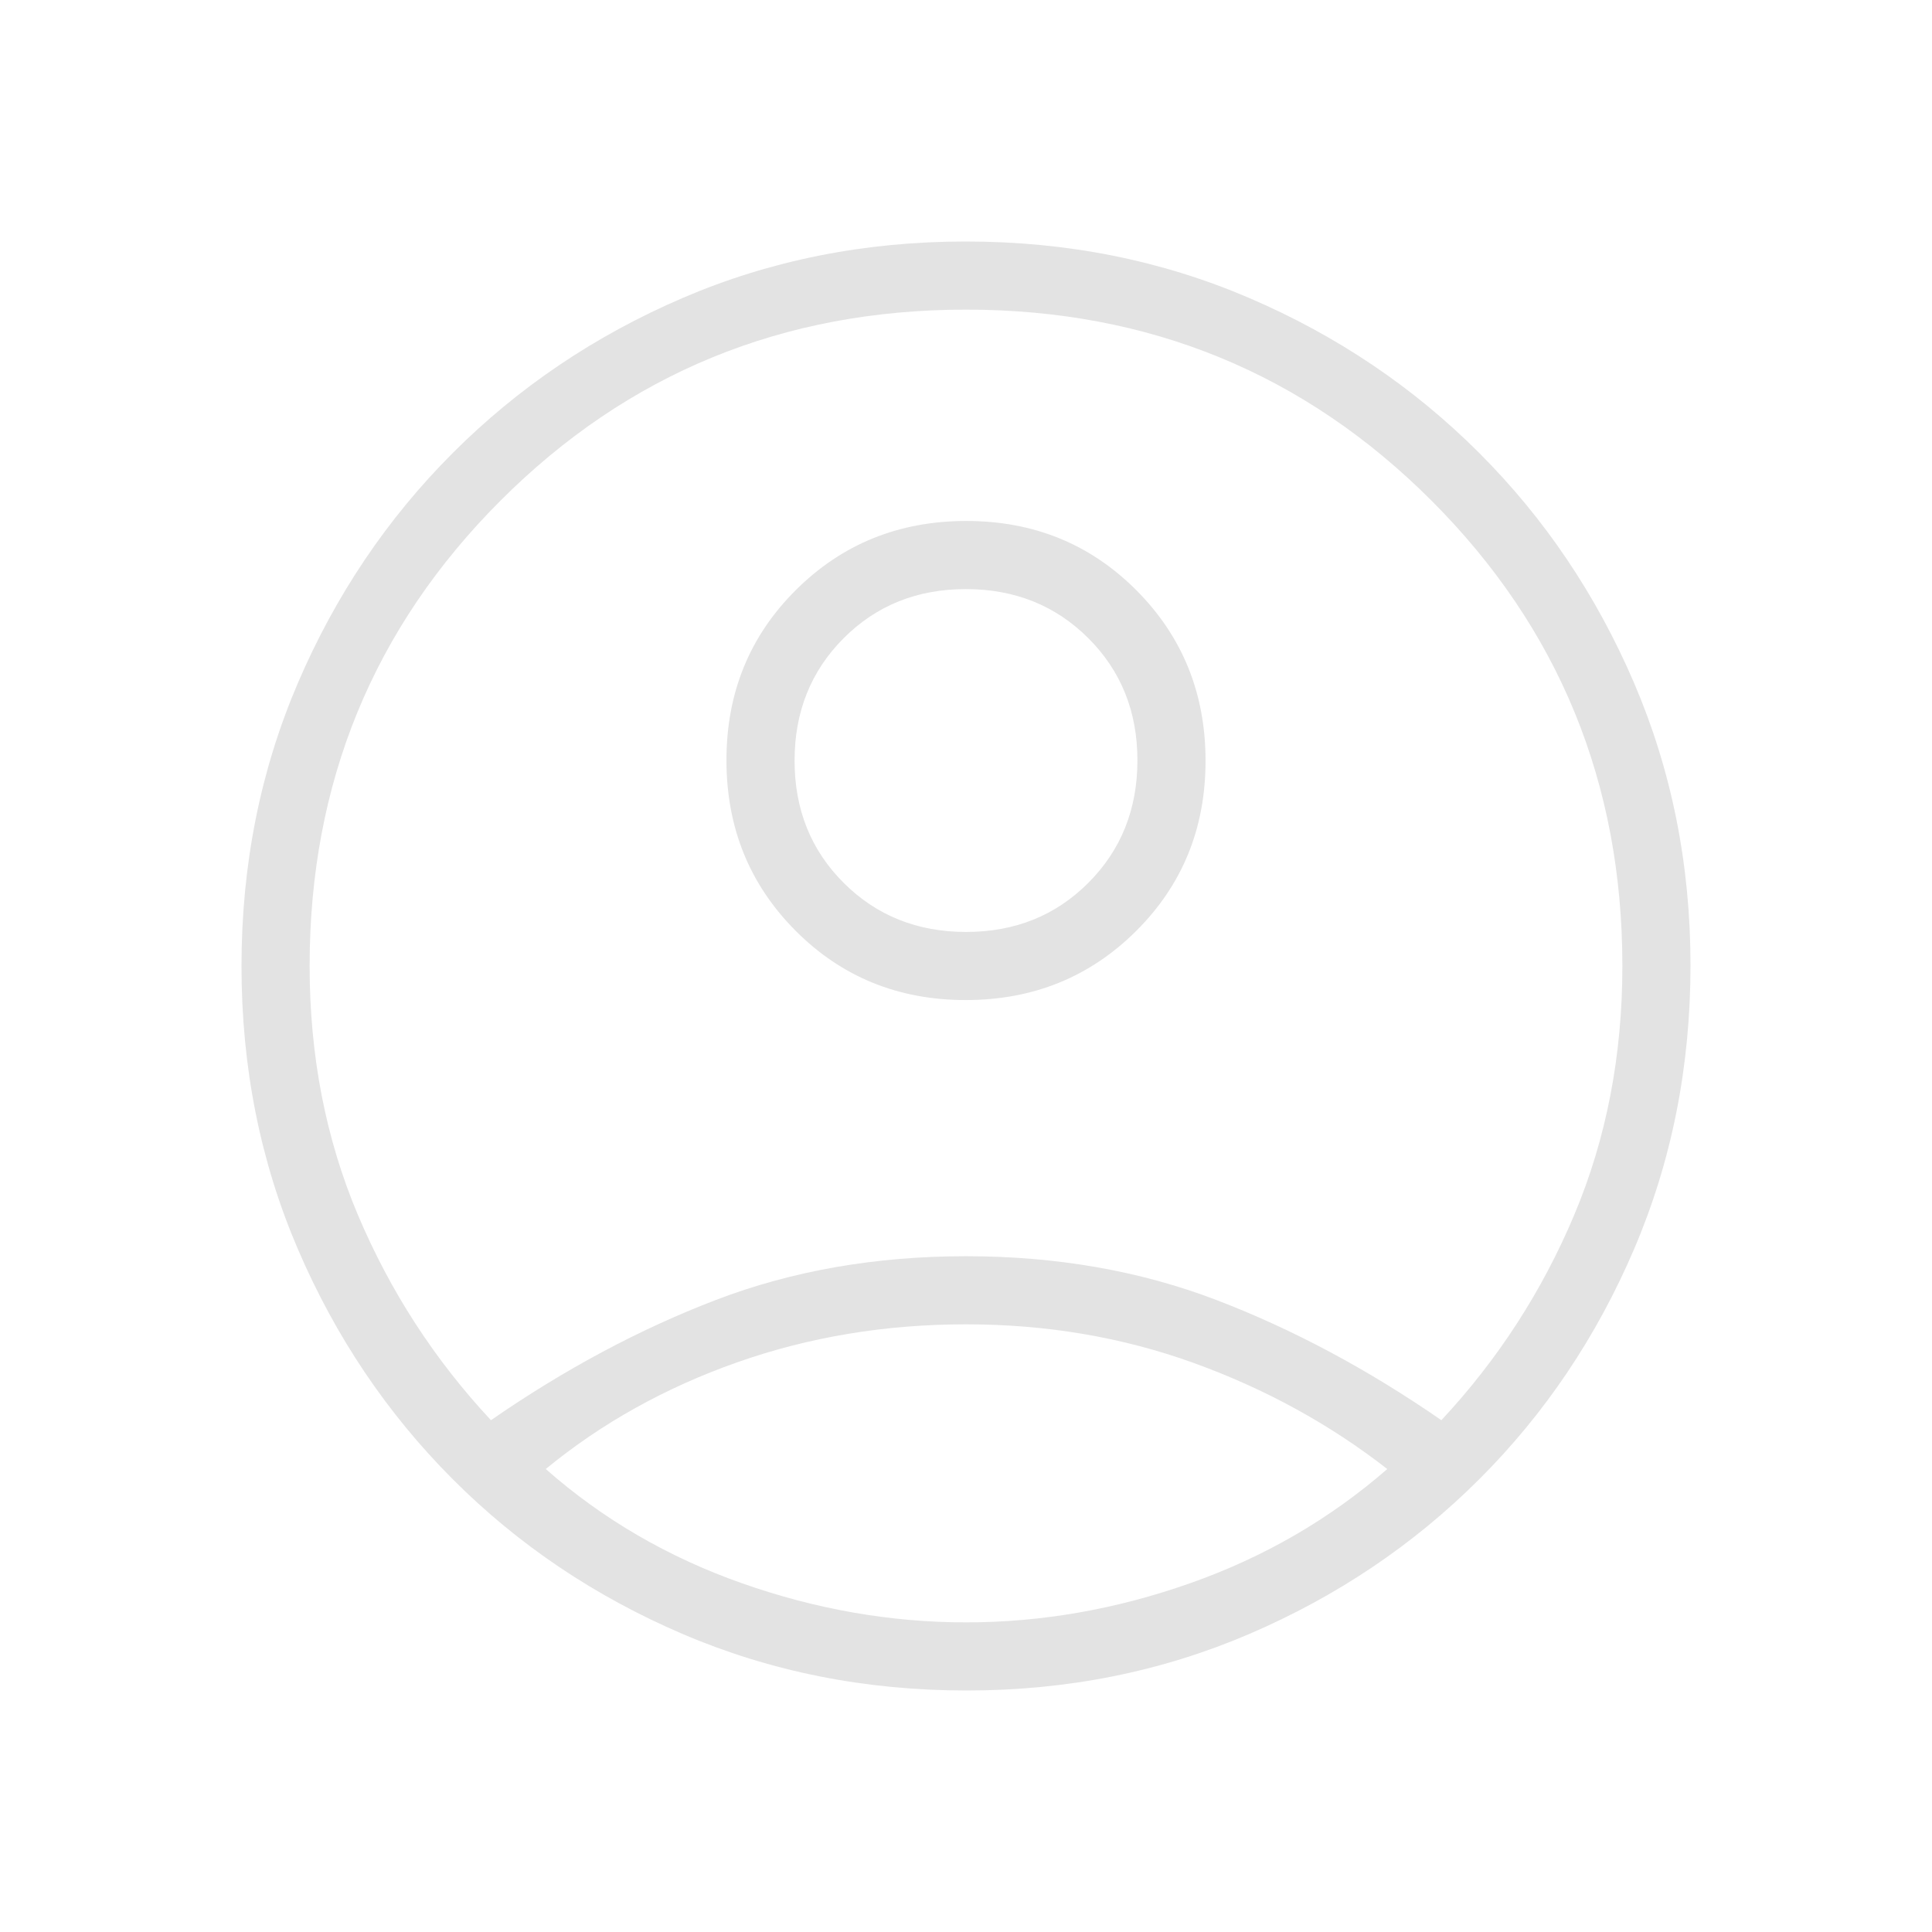 <svg xmlns="http://www.w3.org/2000/svg" height="40px" viewBox="0 -960 960 960" width="40px" fill="#e3e3e3"><path d="M243.95-254.31q54.9-37.97 111.72-59.73 56.82-21.75 124.33-21.75 67.51 0 124.41 21.75 56.9 21.76 111.8 59.73 42.02-45.05 65.98-101.91 23.96-56.87 23.96-123.78 0-136.38-94.88-231.27-94.89-94.88-231.27-94.88t-231.27 94.88Q153.85-616.38 153.85-480q0 66.91 24.03 123.78 24.04 56.86 66.07 101.91Zm235.89-208.77q-50.22 0-84.55-34.47-34.32-34.48-34.32-84.71t34.48-84.55q34.48-34.32 84.71-34.32 50.22 0 84.55 34.48 34.32 34.48 34.32 84.7 0 50.23-34.48 84.55t-84.71 34.32Zm.47 343.08q-75.46 0-141.01-28.04-65.54-28.04-114.38-76.99-48.84-48.94-76.88-114.22Q120-404.53 120-479.92q0-75.39 28.04-140.75t76.99-114.3q48.94-48.95 114.22-76.99Q404.53-840 479.92-840q75.39 0 140.75 28.04t114.3 76.99q48.95 48.94 76.99 114.32Q840-555.27 840-480.31q0 75.46-28.04 141.01-28.04 65.54-76.99 114.38-48.94 48.84-114.32 76.88Q555.27-120 480.31-120Zm-.31-33.85q56.13 0 111.28-19.42 55.16-19.42 98.05-56.78-42.89-33.41-96.07-52.66-53.18-19.24-113.26-19.24-60.08 0-113.64 18.86-53.57 18.86-95.18 53.04 42.38 37.36 97.54 56.78 55.15 19.42 111.28 19.42Zm.07-343.07q36.39 0 60.75-24.43t24.36-60.82q0-36.39-24.43-60.75t-60.82-24.36q-36.39 0-60.75 24.43t-24.36 60.82q0 36.39 24.43 60.75t60.82 24.36ZM480-582.1Zm0 354.2Z"/></svg>